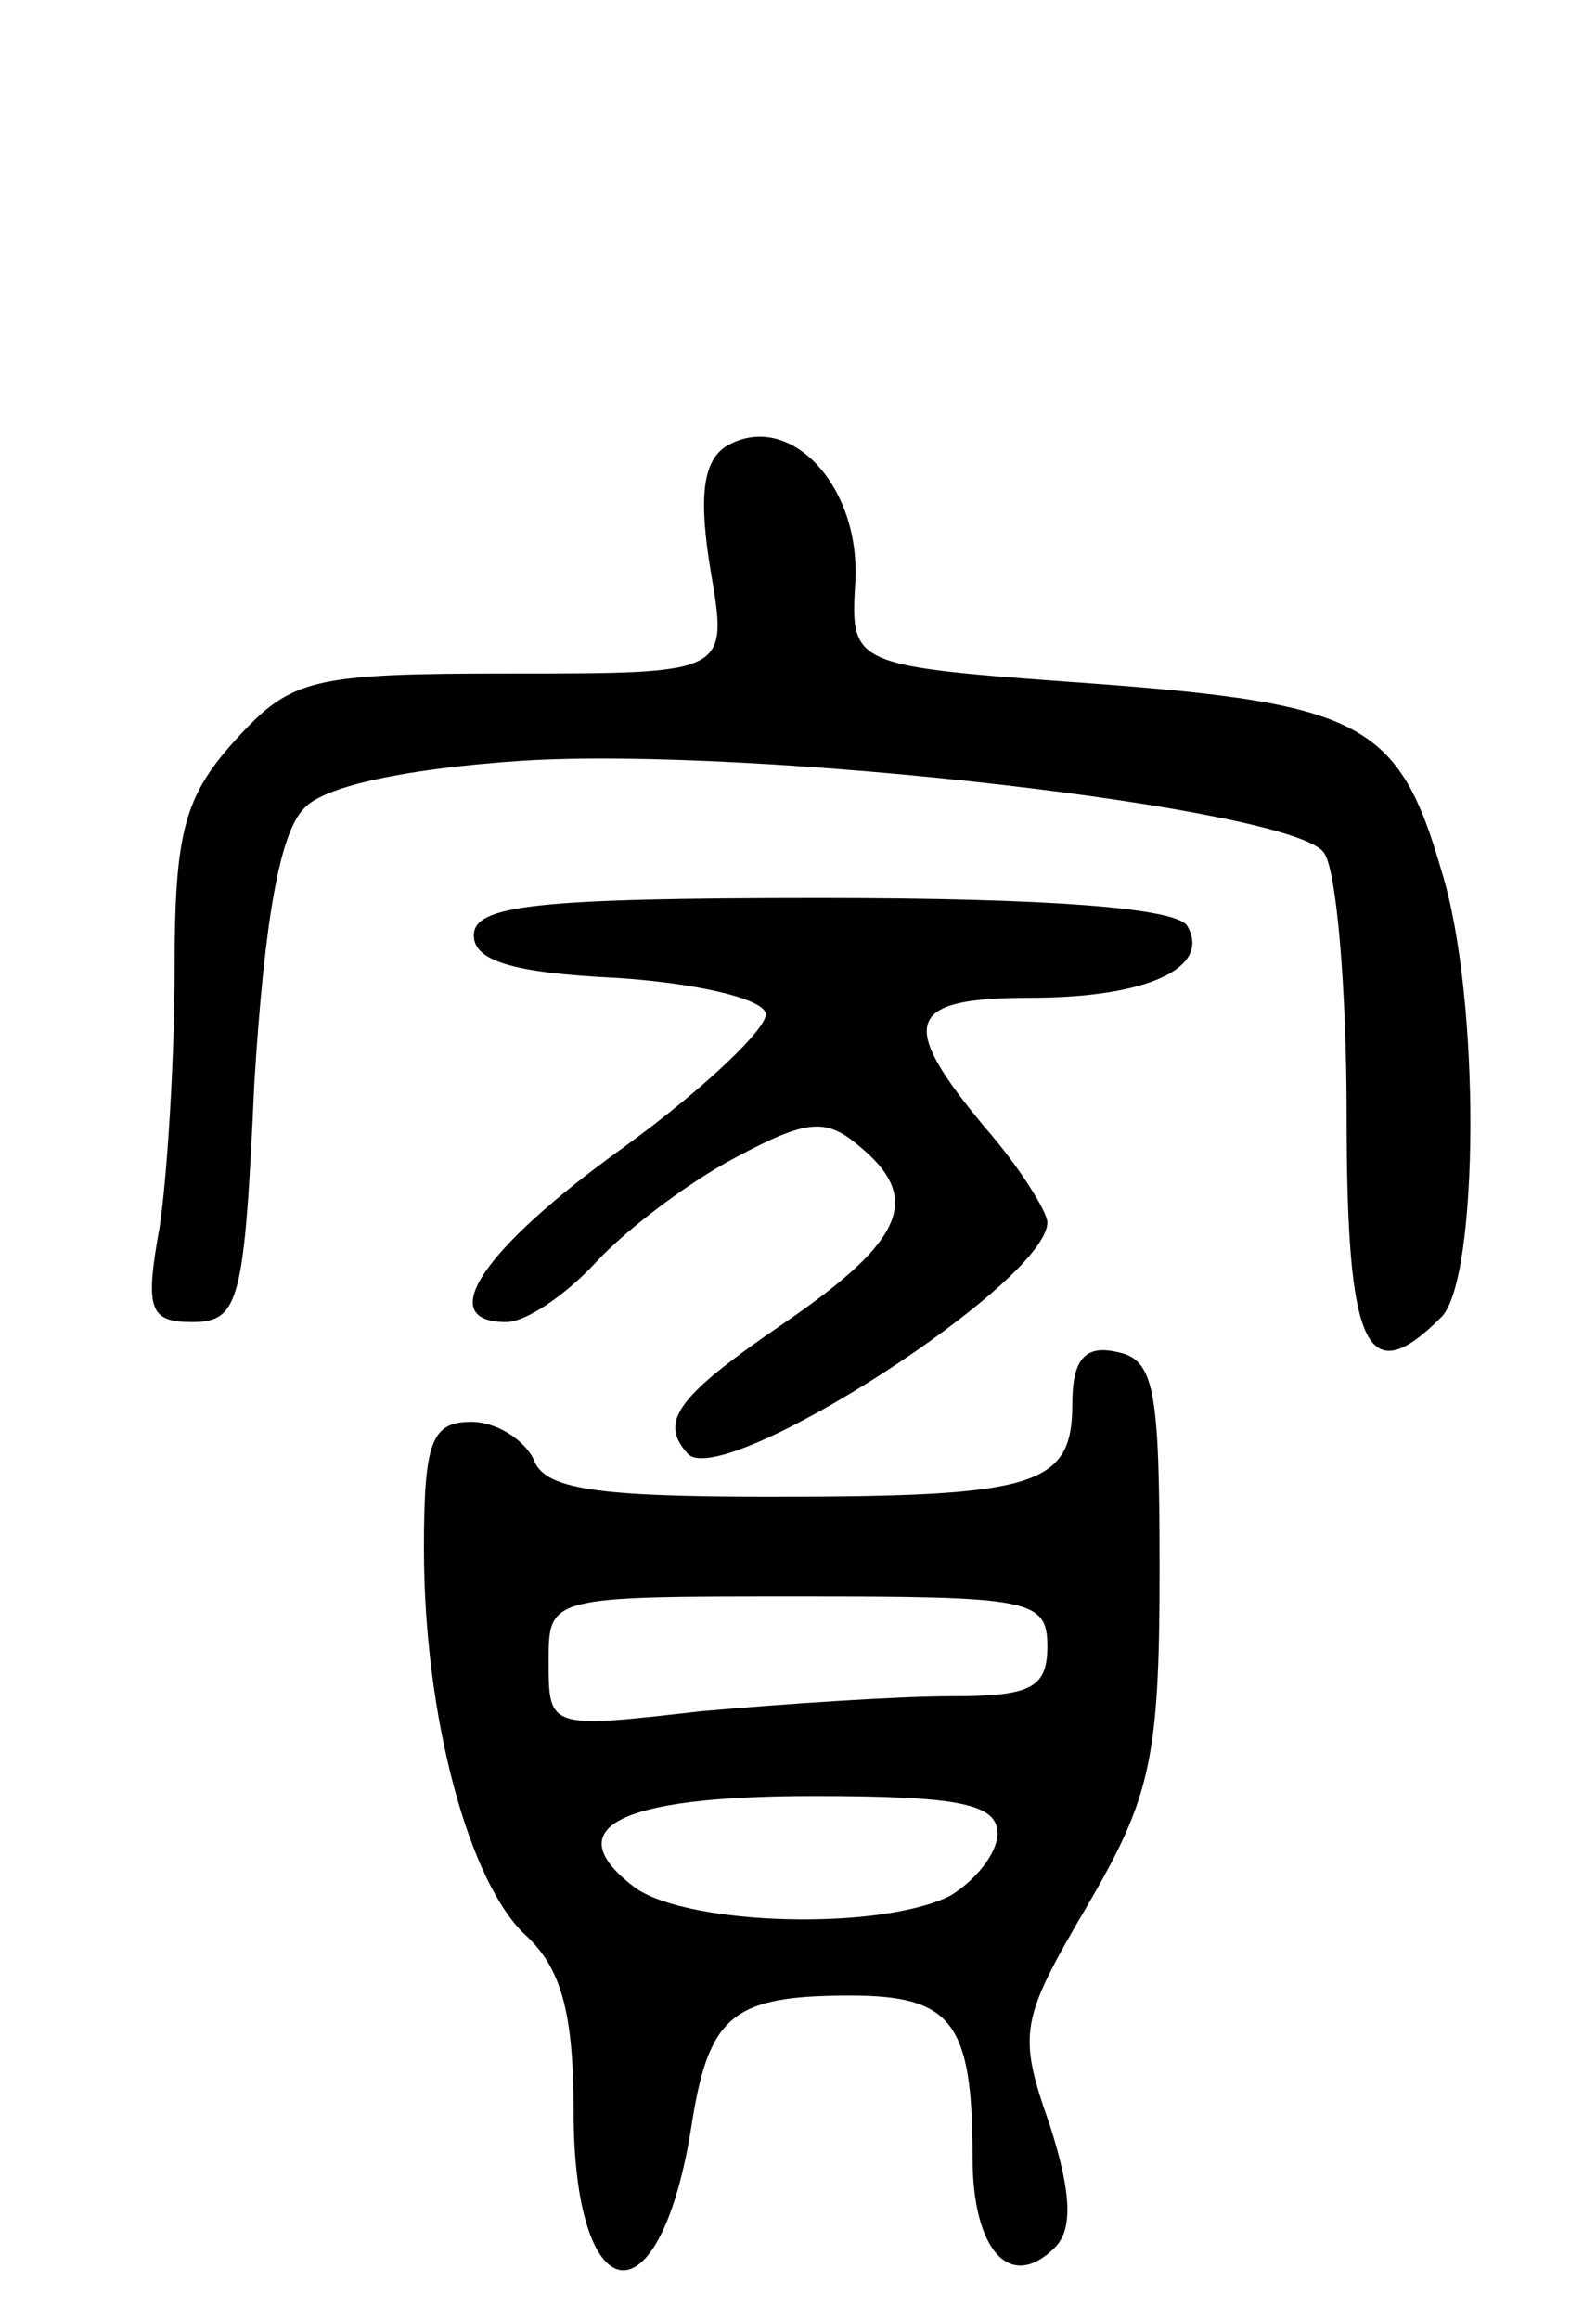 <svg version="1.0" xmlns="http://www.w3.org/2000/svg"
 width="64pt" height="93pt" viewBox="0 0 64 93"
 preserveAspectRatio="xMidYMid meet">
<g transform="translate(0,93) scale(0.1,-0.1)"
fill="#000000" stroke="none">
<path d="M291 751 c-9 -6 -11 -20 -6 -50 7 -41 7 -41 -80 -41 -80 0 -88 -2
-110 -26 -21 -23 -25 -37 -25 -93 0 -36 -3 -83 -6 -103 -6 -33 -4 -38 13 -38
19 0 21 8 25 96 4 64 10 100 20 110 8 9 42 16 87 19 93 6 311 -19 322 -37 5
-7 9 -55 9 -105 0 -94 8 -111 38 -81 15 15 16 128 0 179 -17 59 -32 67 -140
75 -97 7 -97 7 -95 41 2 39 -27 69 -52 54z"/>
<path d="M190 555 c0 -10 15 -15 57 -17 31 -2 58 -8 60 -14 2 -5 -24 -30 -57
-54 -57 -41 -76 -70 -47 -70 8 0 24 11 36 24 12 13 37 32 56 42 28 15 36 16
49 5 26 -21 19 -38 -29 -71 -44 -30 -51 -40 -39 -53 15 -14 144 69 144 93 0 4
-11 22 -25 38 -35 42 -32 52 18 52 47 0 73 12 63 29 -5 7 -55 11 -147 11 -115
0 -139 -3 -139 -15z"/>
<path d="M430 367 c0 -33 -15 -37 -121 -37 -70 0 -91 3 -95 15 -4 8 -15 15
-25 15 -16 0 -19 -8 -19 -51 0 -67 18 -134 41 -155 14 -13 19 -31 19 -70 0
-81 34 -87 47 -8 7 46 16 54 64 54 41 0 49 -11 49 -65 0 -37 15 -54 33 -36 7
7 7 21 -2 49 -13 37 -12 42 15 88 25 43 29 58 29 134 0 73 -2 85 -17 88 -13 3
-18 -3 -18 -21z m-10 -97 c0 -17 -7 -20 -39 -20 -21 0 -66 -3 -100 -6 -61 -7
-61 -7 -61 20 0 26 0 26 100 26 93 0 100 -1 100 -20z m-20 -75 c0 -8 -9 -19
-19 -25 -28 -14 -104 -12 -126 3 -32 24 -8 37 71 37 58 0 74 -3 74 -15z"/>
</g>
</svg>
